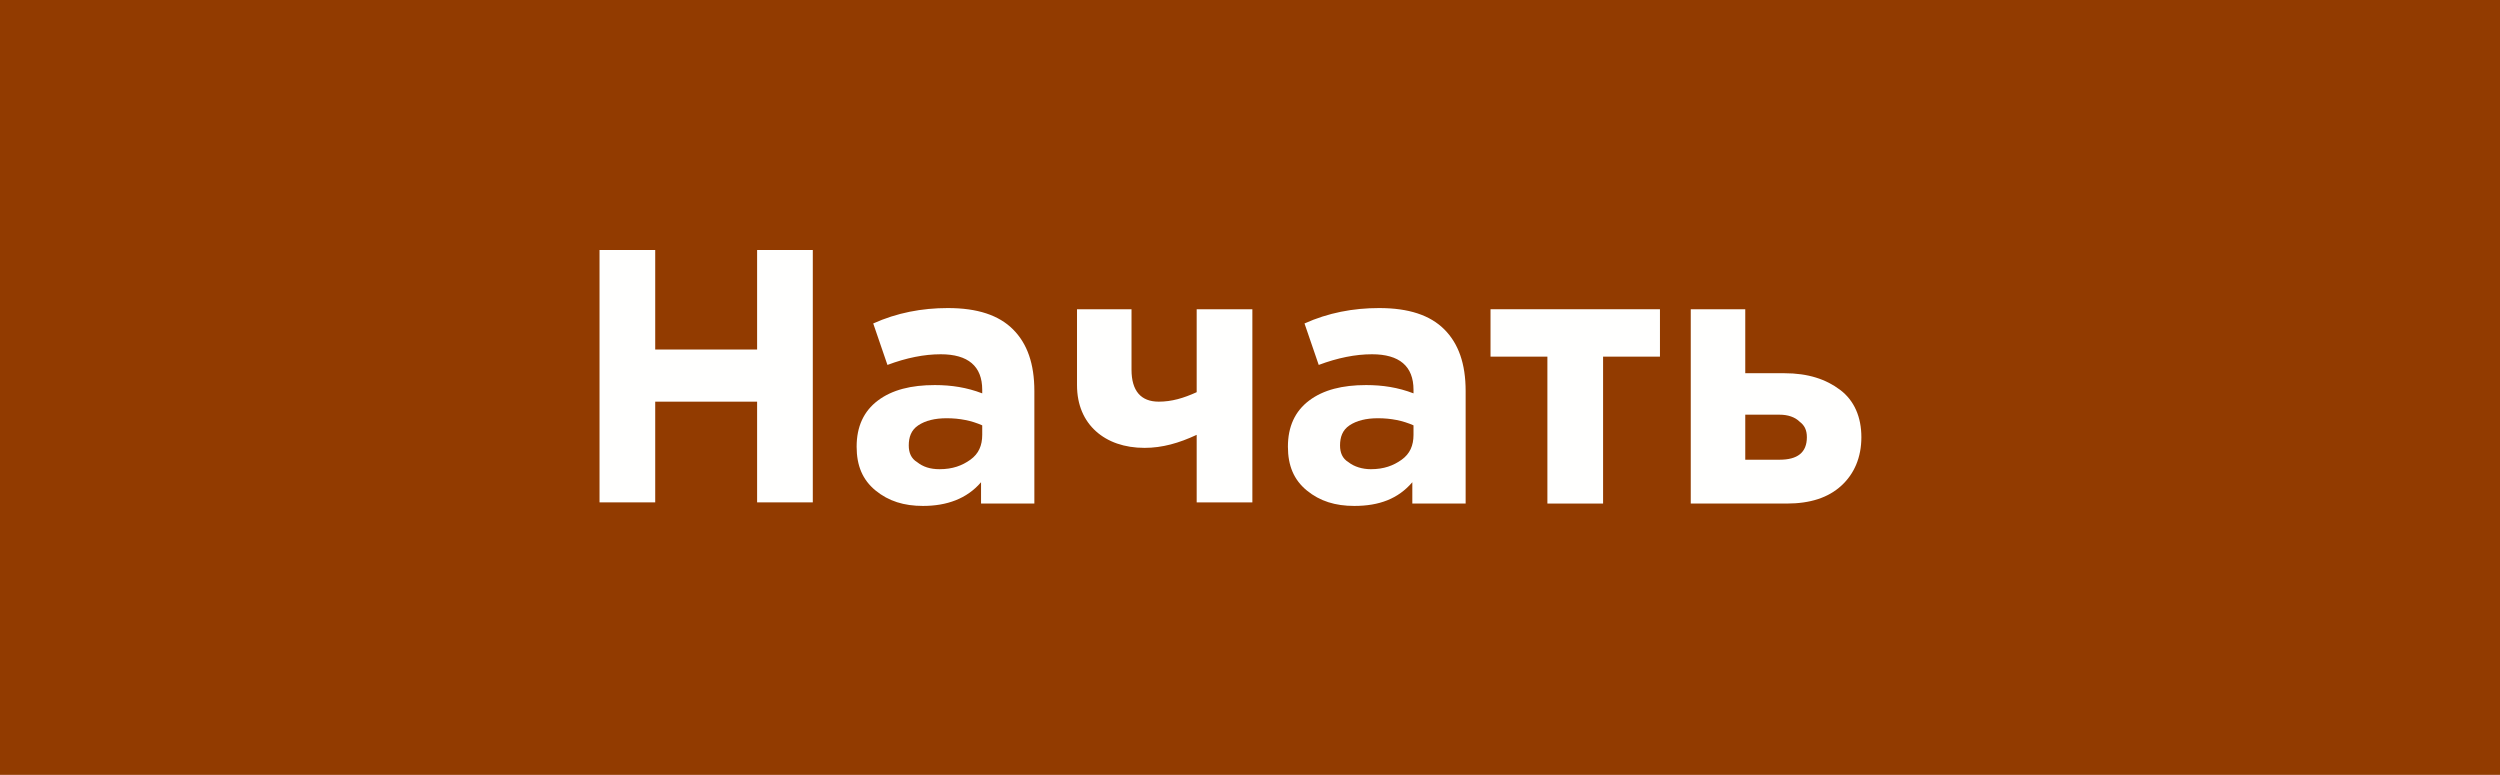 <?xml version="1.0" encoding="utf-8"?>
<!-- Generator: Adobe Illustrator 24.1.1, SVG Export Plug-In . SVG Version: 6.00 Build 0)  -->
<svg version="1.1" id="press" xmlns="http://www.w3.org/2000/svg" xmlns:xlink="http://www.w3.org/1999/xlink" x="0px" y="0px"
	 viewBox="0 0 211 65.4" style="enable-background:new 0 0 211 65.4;" xml:space="preserve">
<style type="text/css">
	.st0{fill-rule:evenodd;clip-rule:evenodd;fill:#923B00;}
	.st1{enable-background:new    ;}
	.st2{fill:#FFFFFE;}
</style>
<path id="Rectangle_3_copy" class="st0" d="M0,0h211v65.4H0V0z"/>
<g class="st1">
	<path class="st2" d="M50.6,42.4V21.1h4.7v8.4h8.6v-8.4h4.7v21.3h-4.7v-8.5h-8.6v8.5H50.6z"/>
	<path class="st2" d="M77.9,42.7c-1.6,0-2.9-0.4-4-1.3s-1.6-2.1-1.6-3.7c0-1.7,0.6-3,1.8-3.9c1.2-0.9,2.8-1.3,4.8-1.3
		c1.4,0,2.7,0.2,4,0.7v-0.3c0-2-1.2-3-3.5-3c-1.4,0-2.9,0.3-4.5,0.9l-1.2-3.5c2-0.9,4.1-1.3,6.3-1.3c2.5,0,4.3,0.6,5.5,1.8
		c1.2,1.2,1.8,2.9,1.8,5.2v9.5h-4.5v-1.8C81.6,42.1,79.9,42.7,77.9,42.7z M79.3,39.6c1.1,0,1.9-0.3,2.6-0.8c0.7-0.5,1-1.2,1-2.1
		v-0.8c-0.9-0.4-1.9-0.6-3-0.6c-1,0-1.8,0.2-2.4,0.6c-0.6,0.4-0.8,1-0.8,1.7c0,0.6,0.2,1.1,0.7,1.4C77.9,39.4,78.5,39.6,79.3,39.6z"
		/>
	<path class="st2" d="M95.5,26.1v5.1c0,1.8,0.8,2.7,2.3,2.7c1.1,0,2.1-0.3,3.2-0.8v-7h4.7v16.3h-4.7v-5.7c-1.5,0.7-2.9,1.1-4.4,1.1
		c-1.7,0-3.1-0.5-4.1-1.4s-1.6-2.2-1.6-3.9v-6.4H95.5z"/>
	<path class="st2" d="M114.3,42.7c-1.6,0-2.9-0.4-4-1.3s-1.6-2.1-1.6-3.7c0-1.7,0.6-3,1.8-3.9c1.2-0.9,2.8-1.3,4.8-1.3
		c1.4,0,2.7,0.2,4,0.7v-0.3c0-2-1.2-3-3.5-3c-1.4,0-2.9,0.3-4.5,0.9l-1.2-3.5c2-0.9,4.1-1.3,6.3-1.3c2.5,0,4.3,0.6,5.5,1.8
		c1.2,1.2,1.8,2.9,1.8,5.2v9.5h-4.5v-1.8C118,42.1,116.4,42.7,114.3,42.7z M115.7,39.6c1.1,0,1.9-0.3,2.6-0.8c0.7-0.5,1-1.2,1-2.1
		v-0.8c-0.9-0.4-1.9-0.6-3-0.6c-1,0-1.8,0.2-2.4,0.6c-0.6,0.4-0.8,1-0.8,1.7c0,0.6,0.2,1.1,0.7,1.4C114.3,39.4,115,39.6,115.7,39.6z
		"/>
	<path class="st2" d="M140.1,26.1v4h-4.8v12.4h-4.7V30.1h-4.8v-4H140.1z"/>
	<path class="st2" d="M142.7,42.4V26.1h4.6v5.4h3.3c2,0,3.5,0.5,4.7,1.4c1.2,0.9,1.8,2.3,1.8,4c0,1.7-0.6,3.1-1.7,4.1
		s-2.6,1.5-4.6,1.5H142.7z M150.2,35h-2.9v3.8h2.9c1.5,0,2.3-0.6,2.3-1.9c0-0.6-0.2-1-0.6-1.3C151.5,35.2,150.9,35,150.2,35z"/>
</g>
</svg>
